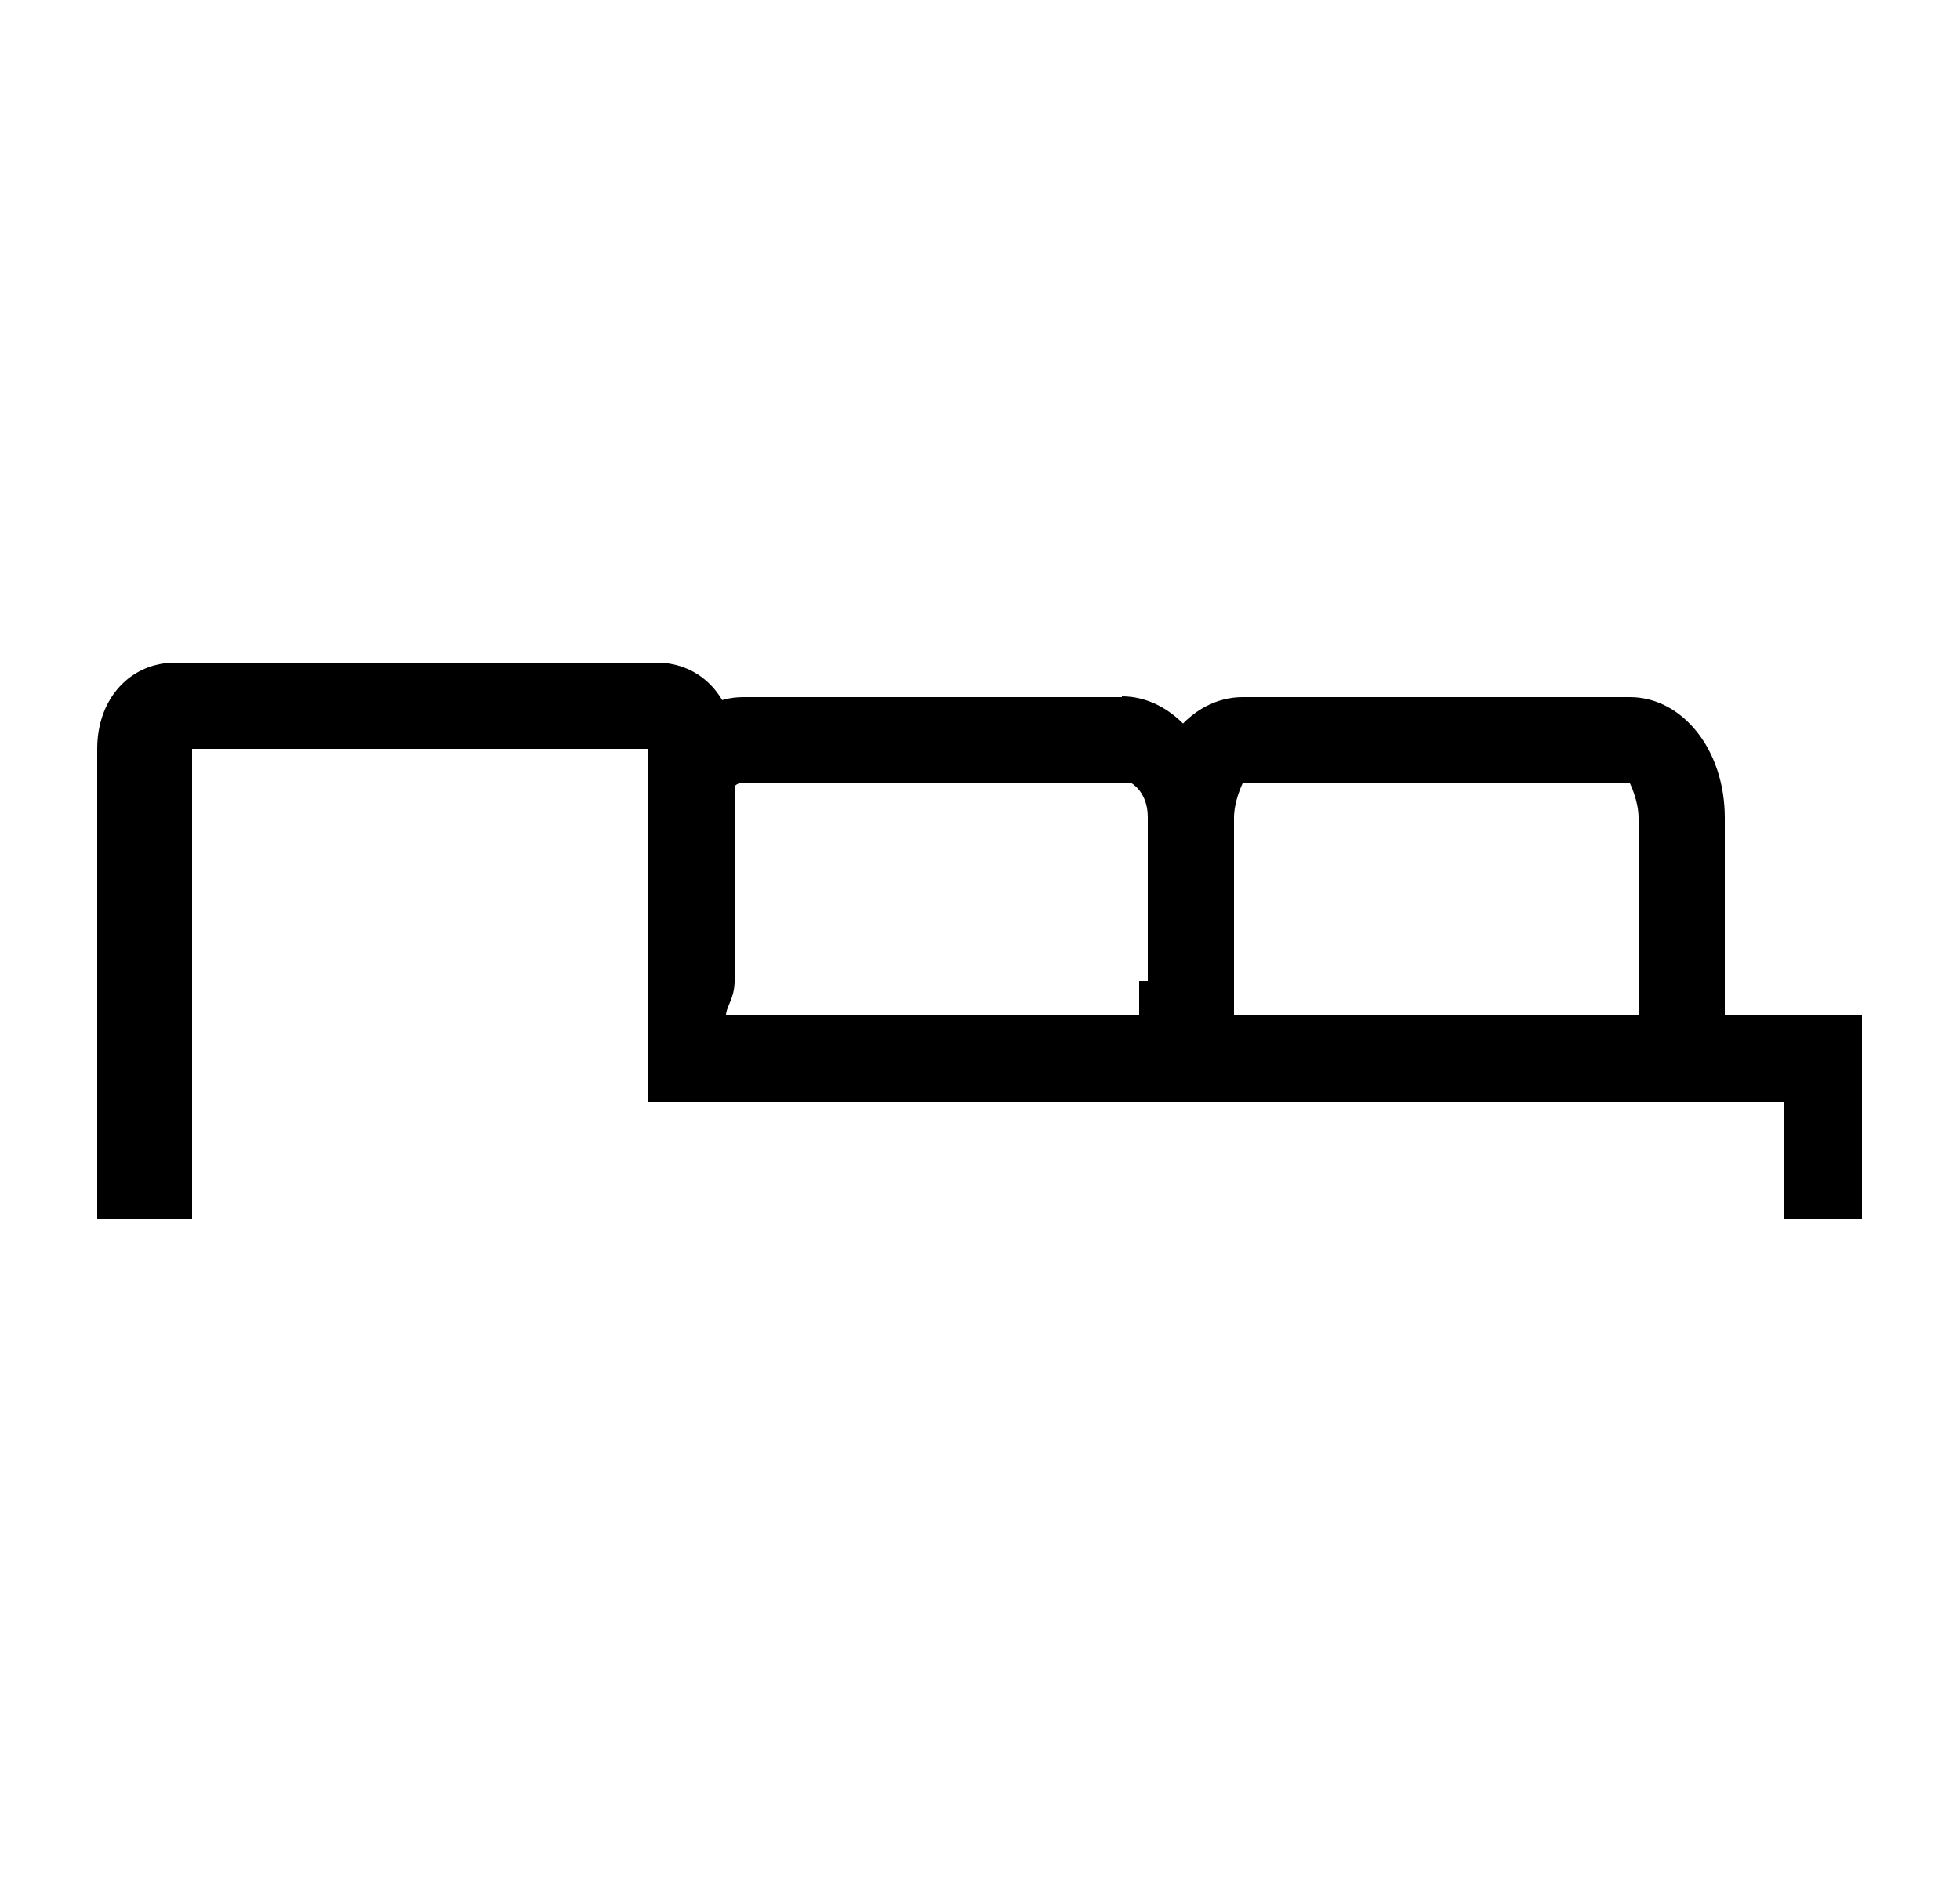 <svg xmlns="http://www.w3.org/2000/svg" id="Layer_1" data-name="Layer 1" viewBox="0 0 25 24"><defs><style>.cls-1{fill:currentColor}</style></defs><path d="M14.31 8.89H9.48c-.66 0-1.21.66-1.21 1.54v3.62h6.15c.66 0 1.21-.66 1.21-1.54v-2.09c-.11-.88-.66-1.54-1.32-1.54Zm.22 3.62v1.1h-1.98v-.66H9.26v-2.53c0-.33.11-.44.22-.44h4.94s.22.11.22.44v2.09h-.11Z" class="cls-1"/><path d="M20.79 9.99s.11.22.11.44v2.53h-5.16v-2.53c0-.22.11-.44.11-.44h4.94m0-1.1h-4.94c-.66 0-1.21.66-1.21 1.54v3.62H22v-3.62c0-.88-.55-1.54-1.21-1.54Z" class="cls-1"/><path d="M2.45 15.55v-6h5.82v4.5h14.49v1.5h.99v-2.6H9.26c0-.11.11-.22.11-.44V9.55c0-.66-.44-1.1-.99-1.1H2.23c-.55 0-.99.44-.99 1.1v6h1.21Z" class="cls-1"/></svg>
